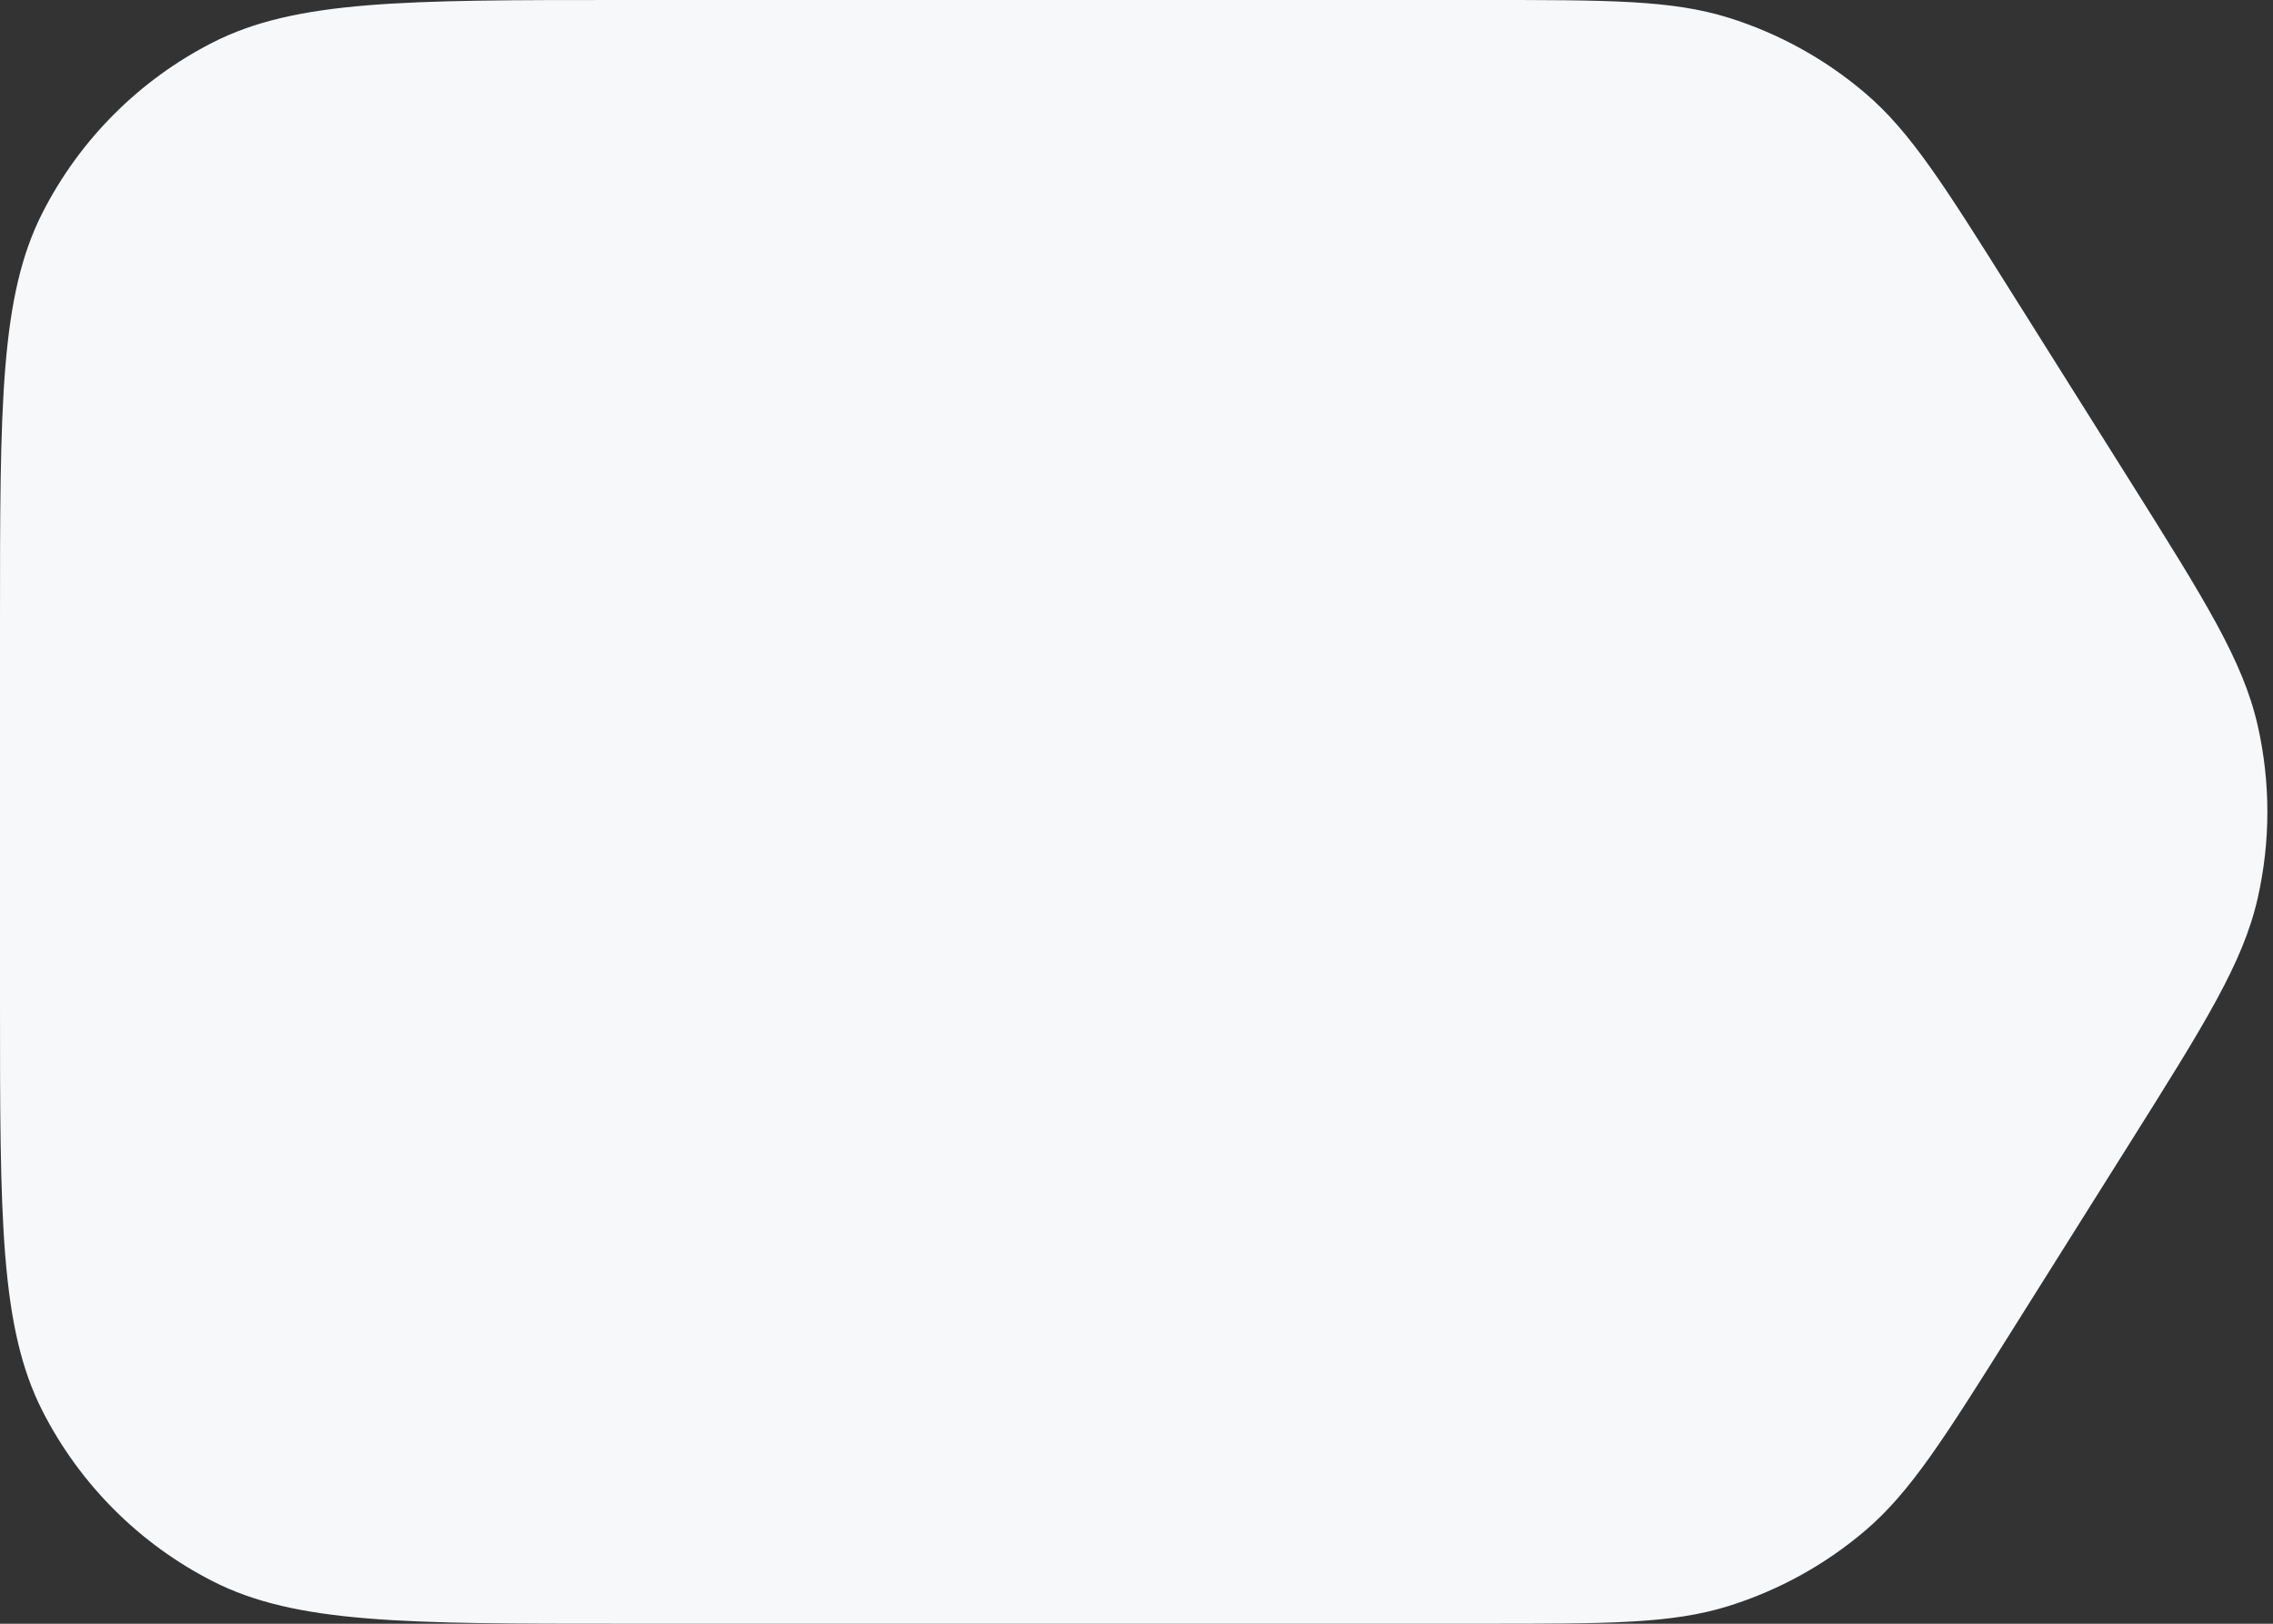 <svg width="70" height="50" viewBox="0 0 70 50" fill="none" xmlns="http://www.w3.org/2000/svg">
<rect x="0" y="0" width="70" height="50" fill="#333333" stroke="none"/>
<path d="M0 19.2C0 12.479 0 9.119 1.308 6.552C2.458 4.294 4.294 2.458 6.552 1.308C9.119 0 12.479 0 19.2 0H45.678C49.551 0 51.488 0 53.236 0.546C54.783 1.03 56.216 1.822 57.449 2.875C58.842 4.064 59.872 5.704 61.933 8.983L65.579 14.783C67.907 18.488 69.072 20.341 69.526 22.329C69.927 24.087 69.927 25.913 69.526 27.671C69.072 29.659 67.907 31.512 65.579 35.217L61.933 41.017C59.872 44.296 58.842 45.936 57.449 47.126C56.216 48.178 54.783 48.97 53.236 49.454C51.488 50 49.551 50 45.678 50H19.2C12.479 50 9.119 50 6.552 48.692C4.294 47.542 2.458 45.706 1.308 43.448C0 40.881 0 37.521 0 30.8V19.2Z" fill="#F6F8FA"/>
</svg>
